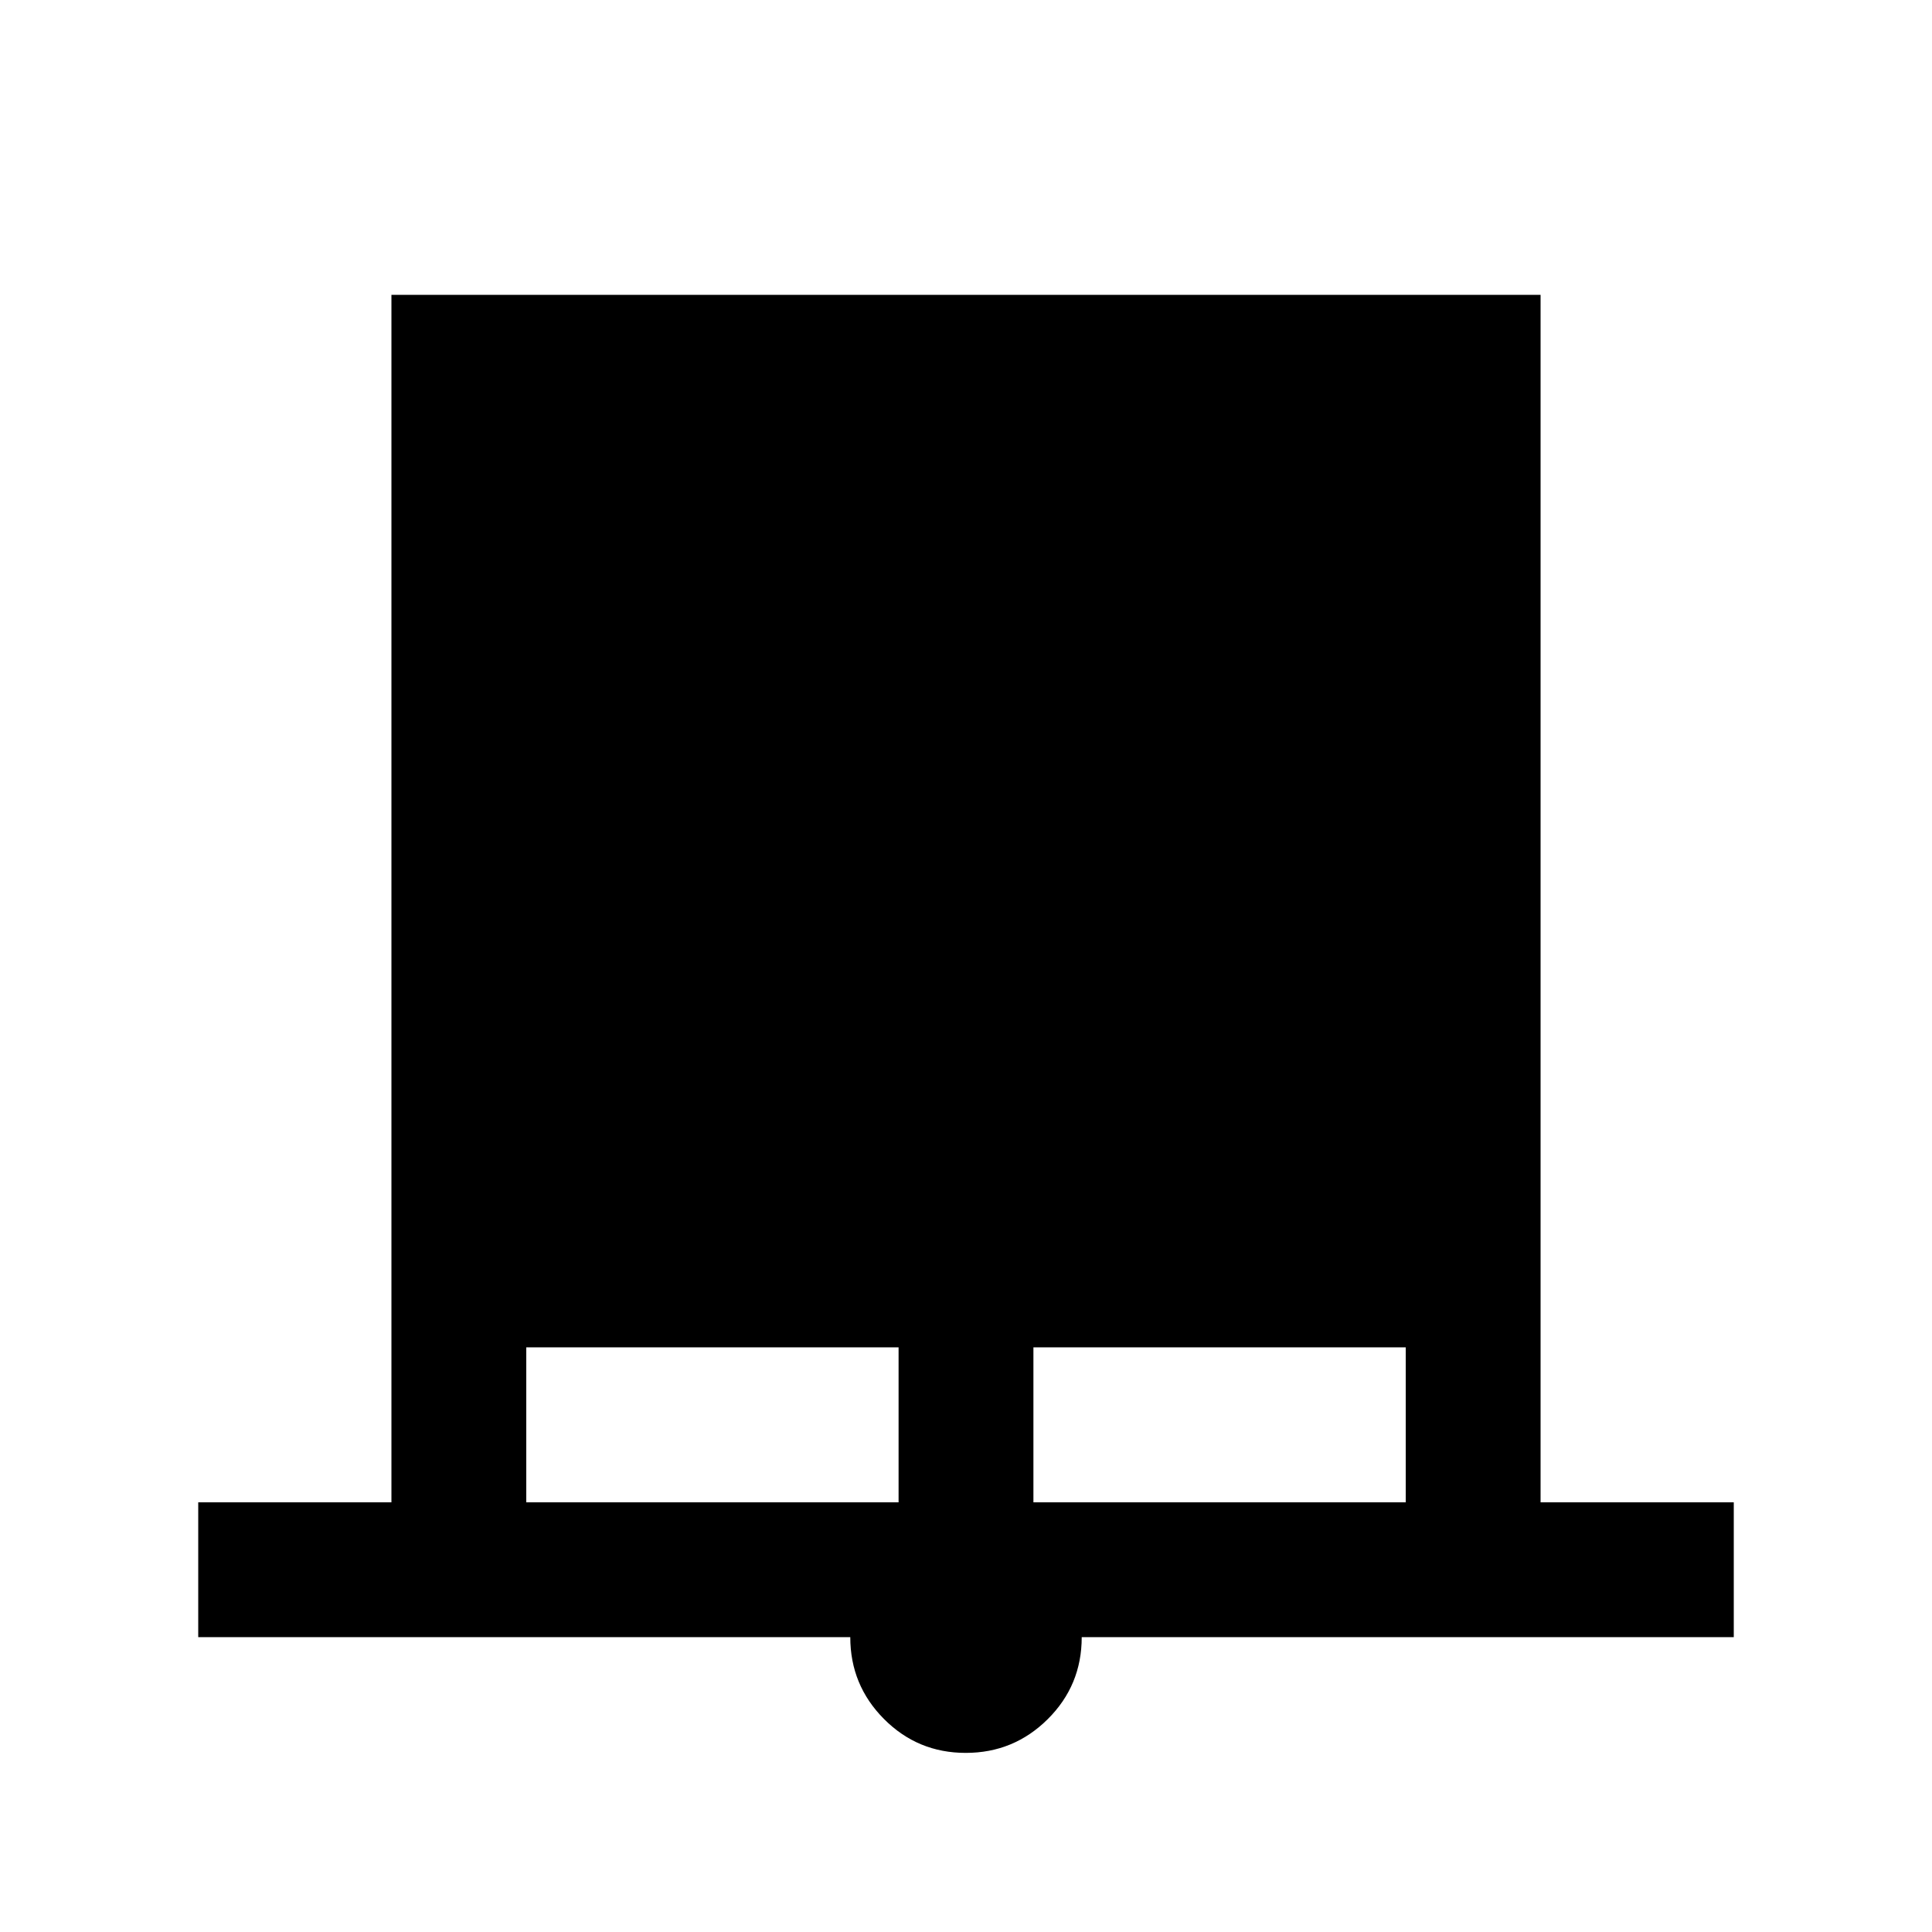 <svg xmlns="http://www.w3.org/2000/svg" height="20" viewBox="0 -960 960 960" width="20"><path d="M98.5-146.5v-67h96v-600h571v600h96v67h-324q0 23.96-16.88 40.73Q503.75-89 479.87-89q-23.87 0-40.62-16.84-16.75-16.84-16.75-40.66h-324Zm163-67h185v-77h-185v77Zm252 0h185v-77h-185v77Z"/></svg>